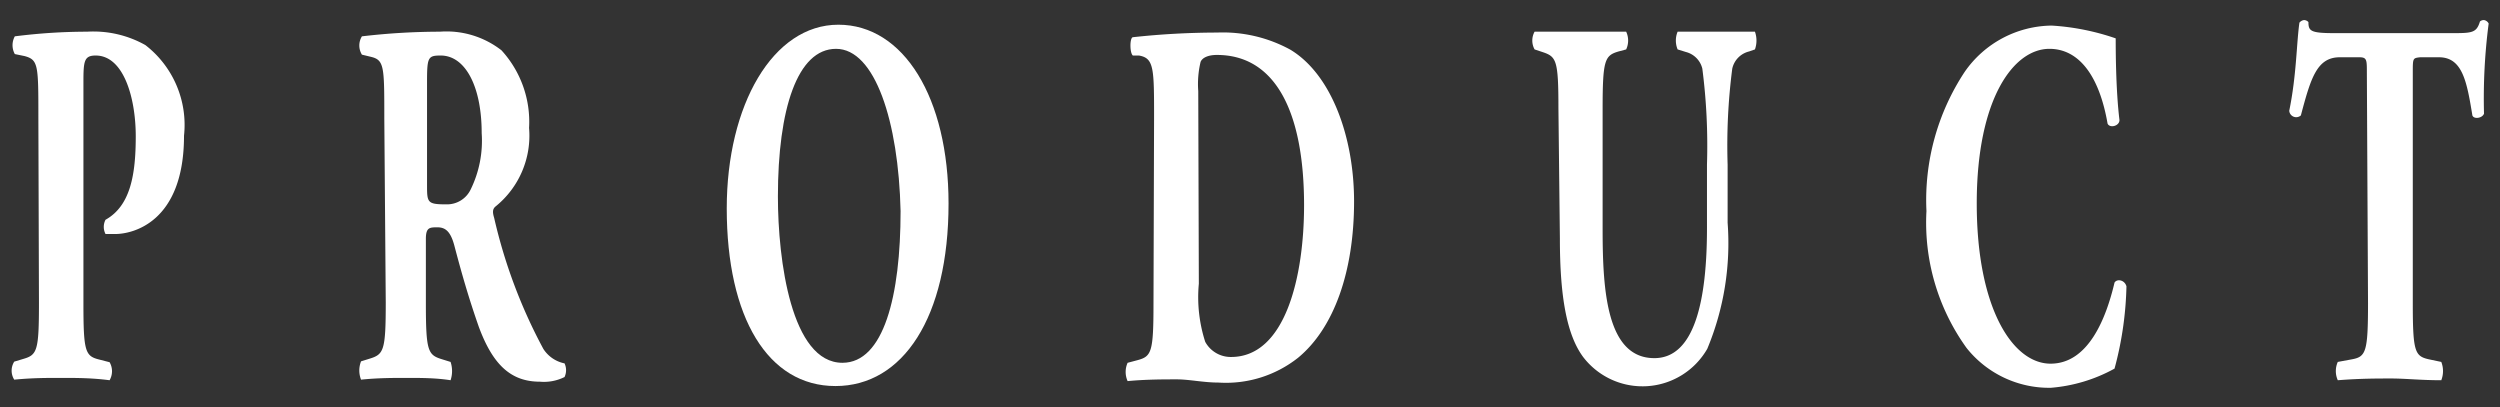 <svg xmlns="http://www.w3.org/2000/svg" viewBox="0 0 86 14" preserveAspectRatio="none"><rect x="0" y="0" width="86" height="14" fill="#333333" stroke="none"/><defs><style>.cls-1{fill:#fff;}.cls-2{fill:none;opacity:0.1;}</style></defs><title>アートボード 43</title><g id="letter"><path class="cls-1" d="M1.32,4.06c0-1.82,0-2-.47-2.13L.51,1.86a.63.63,0,0,1,0-.61A19.78,19.78,0,0,1,3,1.09a3.65,3.65,0,0,1,2,.46A3.47,3.47,0,0,1,6.33,4.67c0,3-1.79,3.38-2.36,3.38H3.63a.53.53,0,0,1,0-.49C4.49,7.08,4.67,6,4.67,4.69S4.26,1.91,3.29,1.91c-.4,0-.42.2-.42.92v7.6c0,1.67.06,1.82.55,1.94l.35.09a.62.62,0,0,1,0,.62C3.16,13,2.63,13,2.11,13s-1,0-1.62.06a.58.58,0,0,1,0-.62l.3-.09c.49-.14.55-.27.55-1.94Z"/><path class="cls-1" d="M13.22,4.06c0-1.8,0-2-.48-2.11l-.29-.07a.6.6,0,0,1,0-.63,23.27,23.27,0,0,1,2.68-.16,3.08,3.08,0,0,1,2.12.64,3.64,3.64,0,0,1,.95,2.67,3.13,3.13,0,0,1-1.15,2.7c-.11.09-.11.2-.05.4A17.91,17.91,0,0,0,18.69,12a1.13,1.13,0,0,0,.73.5.55.55,0,0,1,0,.47,1.59,1.59,0,0,1-.85.16c-1,0-1.62-.59-2.1-1.89-.35-1-.59-1.84-.84-2.79-.13-.49-.31-.63-.58-.63s-.4,0-.4.4v2.21c0,1.66.07,1.78.56,1.93l.29.09a1,1,0,0,1,0,.63C15,13,14.47,13,14,13s-1,0-1.58.06a.86.86,0,0,1,0-.63l.29-.09c.49-.15.56-.27.56-1.93Zm1.47,2.28c0,.63,0,.69.67.69a.9.9,0,0,0,.83-.51,3.81,3.81,0,0,0,.38-1.94c0-1.62-.57-2.67-1.41-2.67-.44,0-.47.06-.47.92Z"/><path class="cls-1" d="M32.63,7c0,3.92-1.57,6.28-3.89,6.28S25,10.93,25,7.17C25,3.61,26.59.85,28.84.85S32.63,3.37,32.63,7ZM28.76,1.68c-1.33,0-2,2.07-2,5.08,0,2.19.46,5.72,2.22,5.72,1.42,0,2-2.3,2-5.22C30.91,4.18,30.1,1.68,28.76,1.68Z"/><path class="cls-1" d="M39.7,4.06c0-1.71,0-2.06-.52-2.15l-.21,0c-.11-.09-.11-.61,0-.63a27.2,27.2,0,0,1,2.9-.16,4.84,4.84,0,0,1,2.52.59c1.41.85,2.19,3,2.19,5.22,0,2.41-.69,4.36-1.93,5.38a4,4,0,0,1-2.74.85c-.51,0-1-.11-1.43-.11s-1.07,0-1.69.06a.77.77,0,0,1,0-.63l.34-.09c.48-.13.55-.27.55-1.93Zm1.54,5.7a5,5,0,0,0,.22,2,1,1,0,0,0,.89.52c1.87,0,2.51-2.77,2.51-5.22,0-3.24-1-5.17-3-5.17-.29,0-.5.09-.56.24a3.26,3.26,0,0,0-.08,1Z"/><path class="cls-1" d="M53.61,3.73c0-1.67-.07-1.78-.55-1.94l-.27-.09a.63.63,0,0,1,0-.61c.52,0,1.06,0,1.57,0s1.06,0,1.58,0a.72.72,0,0,1,0,.61l-.26.07c-.48.14-.55.29-.55,2V7.89c0,2.11.14,4.43,1.78,4.43,1.39,0,1.81-2,1.81-4.48V5.66a20.64,20.64,0,0,0-.16-3.3A.78.78,0,0,0,58,1.79l-.29-.09a.8.8,0,0,1,0-.61c.58,0,1,0,1.45,0s.8,0,1.21,0a.91.91,0,0,1,0,.61l-.2.07a.78.78,0,0,0-.58.59,20.64,20.64,0,0,0-.16,3.3v2a9.45,9.45,0,0,1-.7,4.34,2.57,2.57,0,0,1-4.27.28c-.57-.77-.8-2.1-.8-4.07Z"/><path class="cls-1" d="M72.78,1.32c0,.32,0,1.76.13,2.81,0,.21-.34.29-.41.12-.29-1.67-1-2.57-2-2.57C69.27,1.68,68,3.39,68,7s1.24,5.51,2.54,5.51,1.91-1.56,2.2-2.79c.09-.14.35-.09.41.13a11.79,11.79,0,0,1-.41,2.83,5.43,5.43,0,0,1-2.19.66,3.63,3.63,0,0,1-2.9-1.37,7.37,7.37,0,0,1-1.38-4.71,8,8,0,0,1,1.31-4.78,3.69,3.69,0,0,1,3-1.6A8.26,8.26,0,0,1,72.78,1.32Z"/><path class="cls-1" d="M81.42,2.49c0-.43,0-.52-.26-.52h-.67c-.79,0-1,.72-1.34,2a.24.24,0,0,1-.4-.16C79,2.6,79,1.48,79.1.78a.24.24,0,0,1,.16-.09.21.21,0,0,1,.15.07c0,.31.08.38.9.38h4c.72,0,.88,0,1-.4a.2.2,0,0,1,.14-.05.22.22,0,0,1,.16.12,19.87,19.87,0,0,0-.16,3.1c-.06.16-.35.2-.4.06-.19-1.16-.34-2-1.15-2h-.65C83,2,83,2,83,2.49v7.94c0,1.67.07,1.82.55,1.93l.43.09a.86.86,0,0,1,0,.63c-.7,0-1.24-.06-1.72-.06s-1.08,0-1.84.06a.77.77,0,0,1,0-.63l.49-.09c.48-.09.55-.26.55-1.93Z"/><rect class="cls-2" width="86" height="14"/></g></svg>